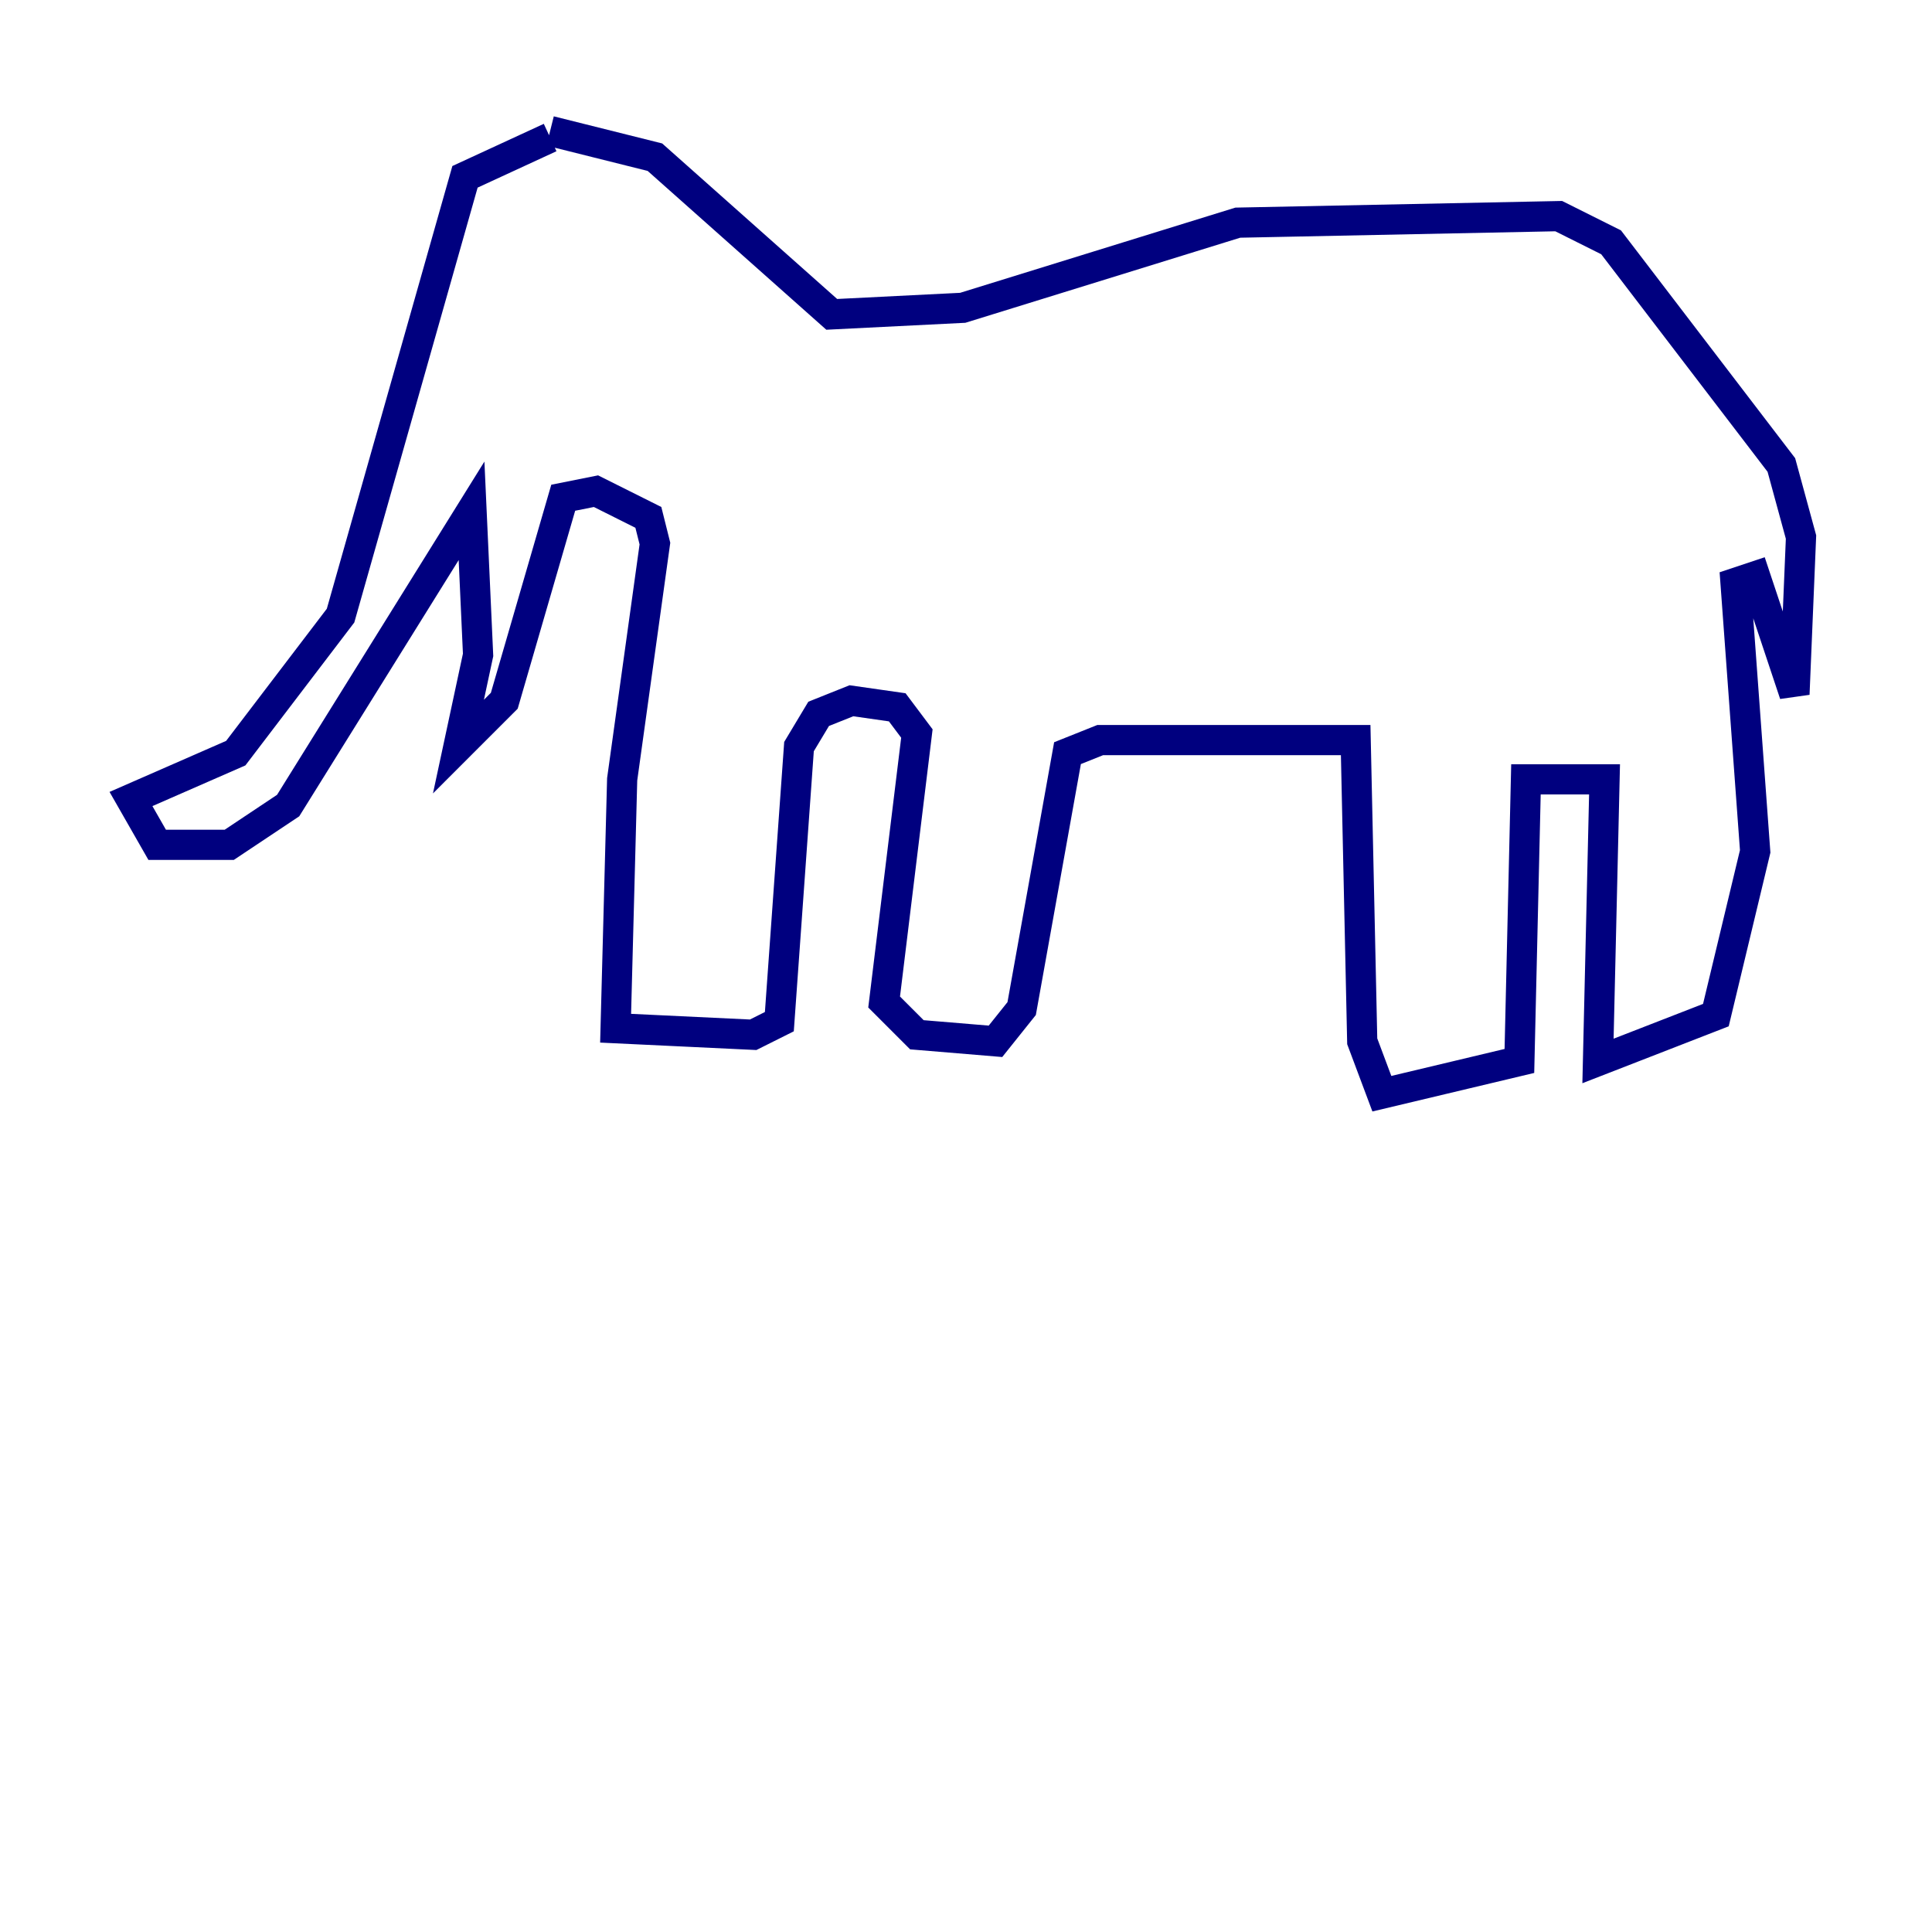 <?xml version="1.0" encoding="utf-8" ?>
<svg baseProfile="tiny" height="128" version="1.2" viewBox="0,0,128,128" width="128" xmlns="http://www.w3.org/2000/svg" xmlns:ev="http://www.w3.org/2001/xml-events" xmlns:xlink="http://www.w3.org/1999/xlink"><defs /><polyline fill="none" points="36.447,9.112 30.807,11.715 22.563,40.786 15.62,49.898 8.678,52.936 10.414,55.973 15.186,55.973 19.091,53.37 31.241,33.844 31.675,43.39 30.373,49.464 33.41,46.427 37.315,32.976 39.485,32.542 42.956,34.278 43.39,36.014 41.22,51.634 40.786,68.122 49.898,68.556 51.634,67.688 52.936,49.464 54.237,47.295 56.407,46.427 59.444,46.861 60.746,48.597 58.576,66.386 60.746,68.556 65.953,68.99 67.688,66.82 70.725,49.898 72.895,49.031 89.817,49.031 90.251,68.99 91.552,72.461 100.664,70.291 101.098,51.634 106.305,51.634 105.871,70.291 113.681,67.254 116.285,56.407 114.983,38.617 116.285,38.183 118.888,45.993 119.322,35.58 118.02,30.807 106.739,16.054 103.268,14.319 82.007,14.752 63.783,20.393 55.105,20.827 43.39,10.414 36.447,8.678" stroke="#00007f" stroke-width="2" /></svg>